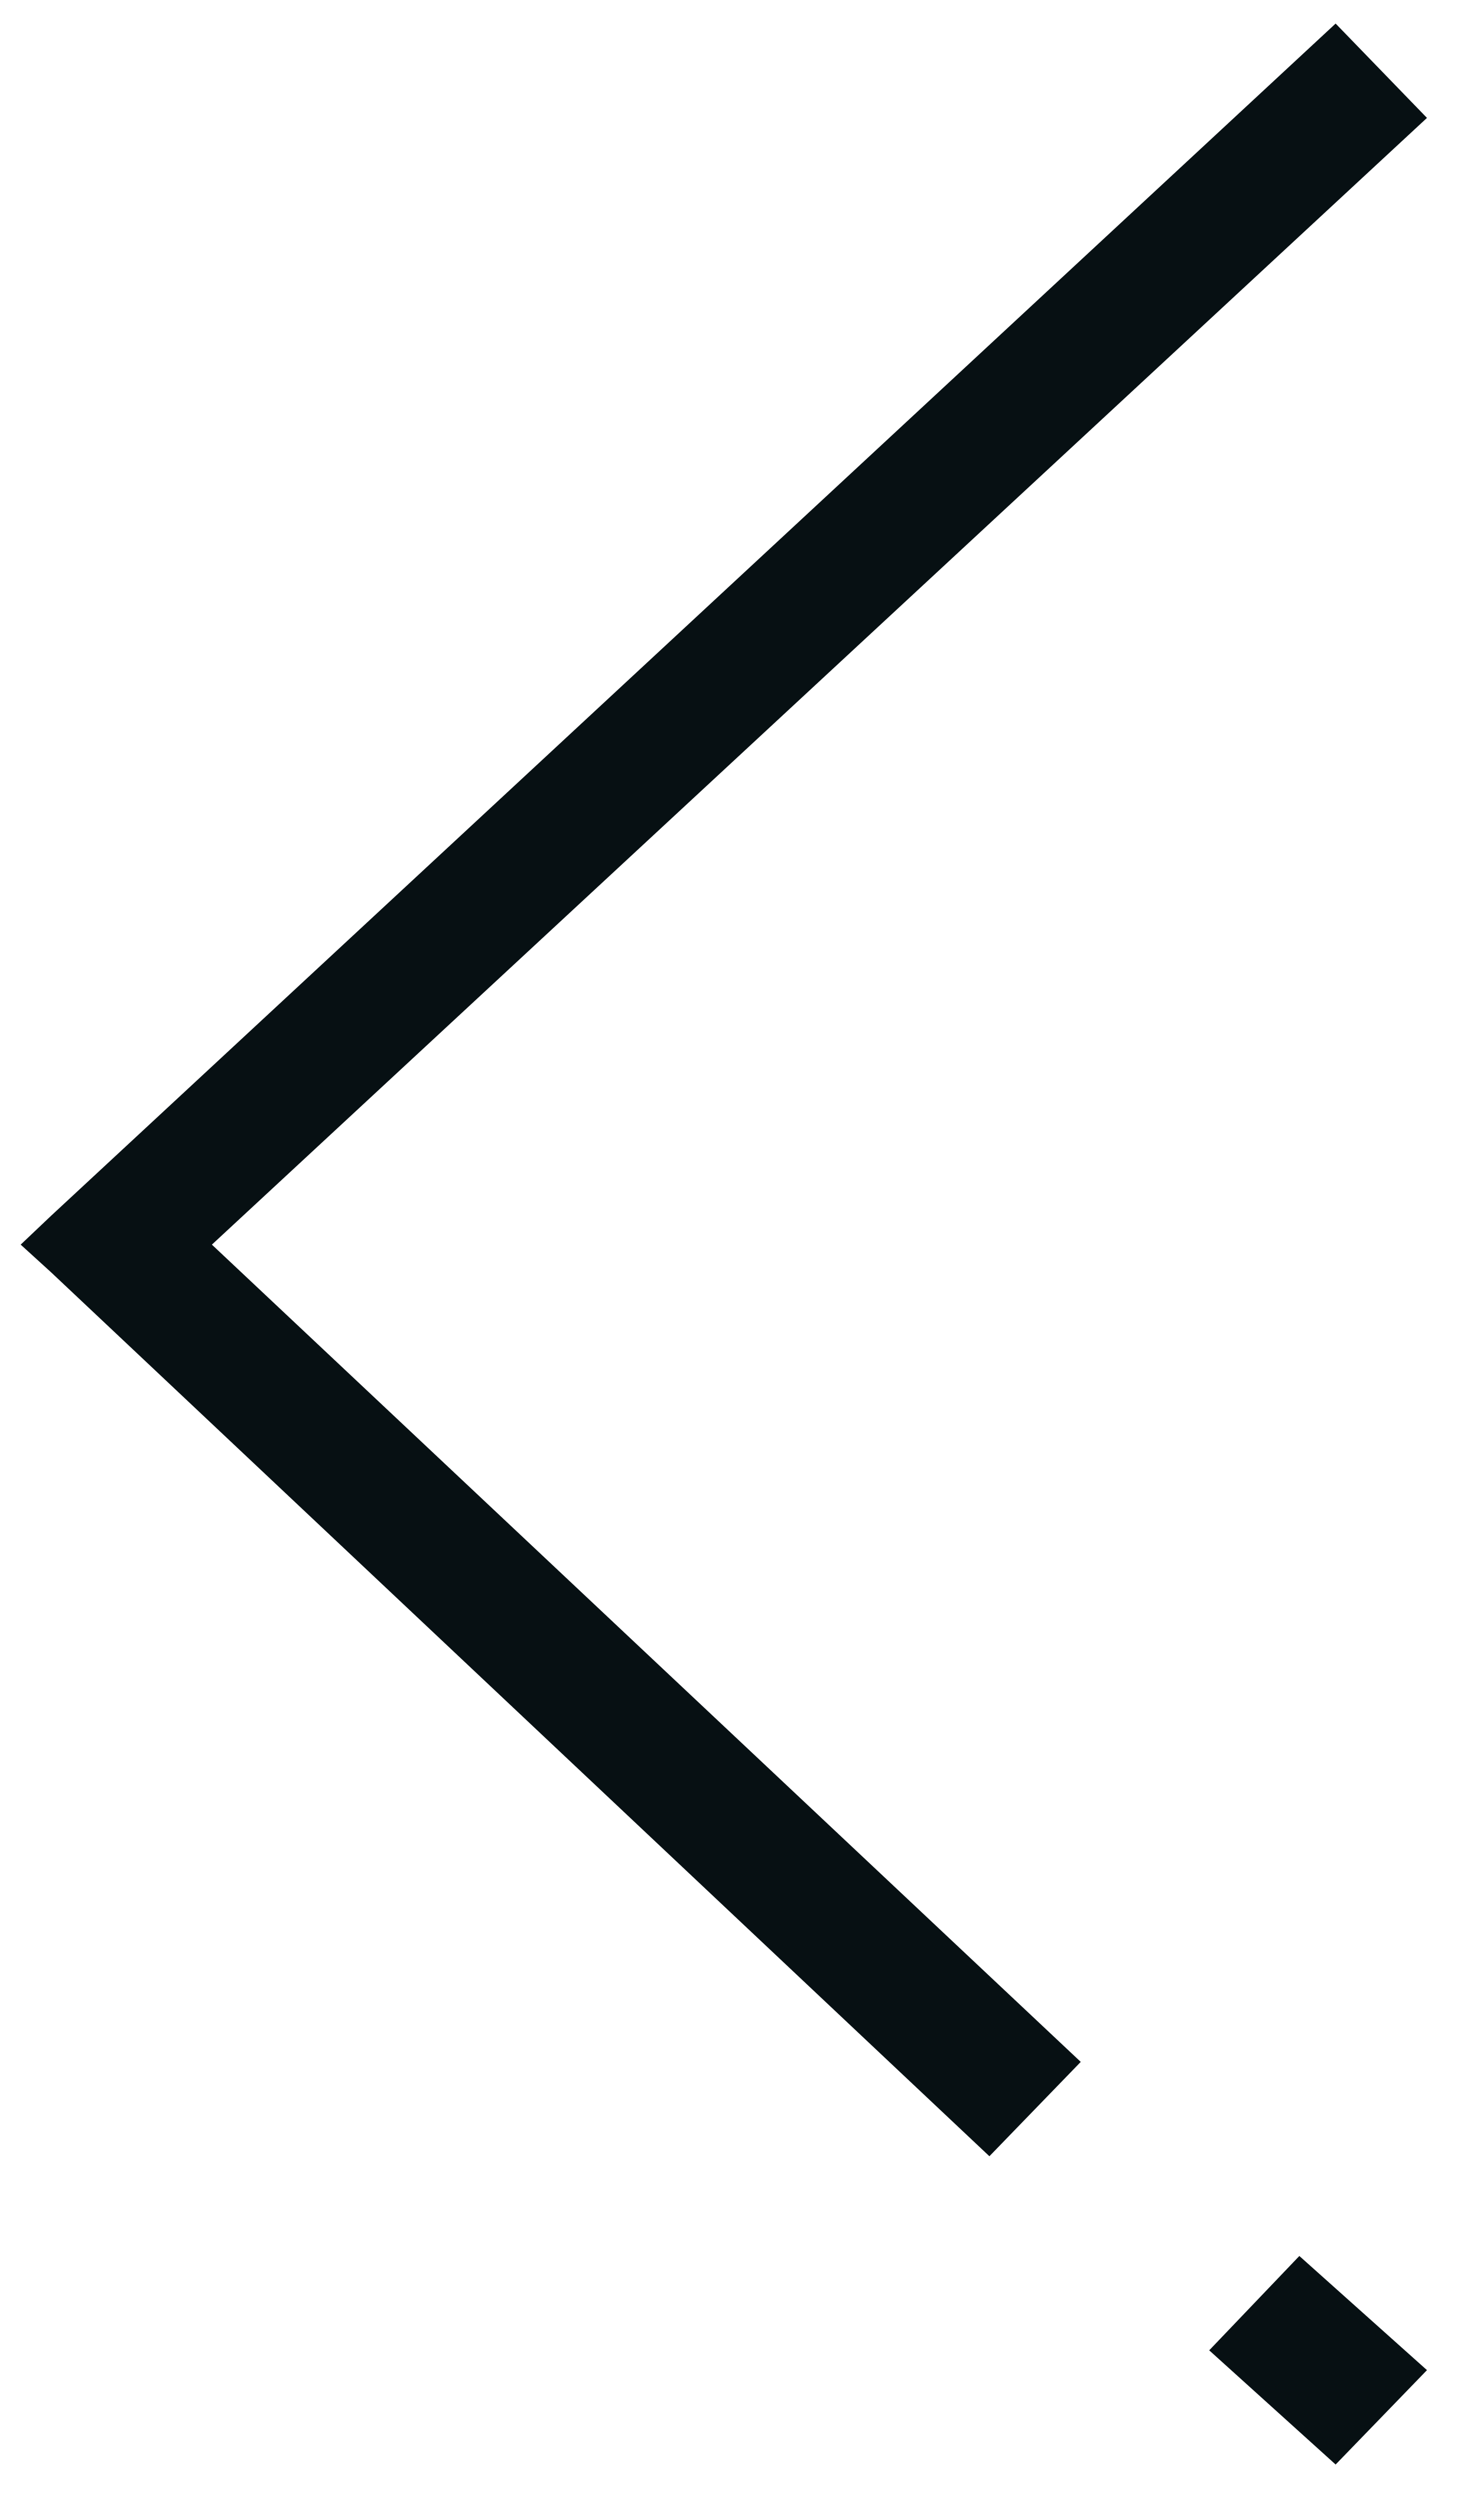 <?xml version="1.0" encoding="UTF-8"?>
<svg width="39px" height="66px" viewBox="0 0 39 66" version="1.1" xmlns="http://www.w3.org/2000/svg" xmlns:xlink="http://www.w3.org/1999/xlink">
    <!-- Generator: Sketch 52.6 (67491) - http://www.bohemiancoding.com/sketch -->
    <title>arrow-left</title>
    <desc>Created with Sketch.</desc>
    <g id="arrow-left" stroke="none" stroke-width="1" fill="none" fill-rule="evenodd">
        <path d="M35.267,0.622 L1.348,32.099 L0.546,32.86 L1.348,33.59 L26.125,56.928 L28.537,54.437 L5.595,32.86 L37.679,3.113 L35.267,0.622 Z M34.309,59.561 L31.929,62.052 L35.267,65.067 L37.679,62.575 L34.309,59.561 Z" id="Shape" fill="#071013" fill-rule="nonzero"></path>
    </g>
</svg>